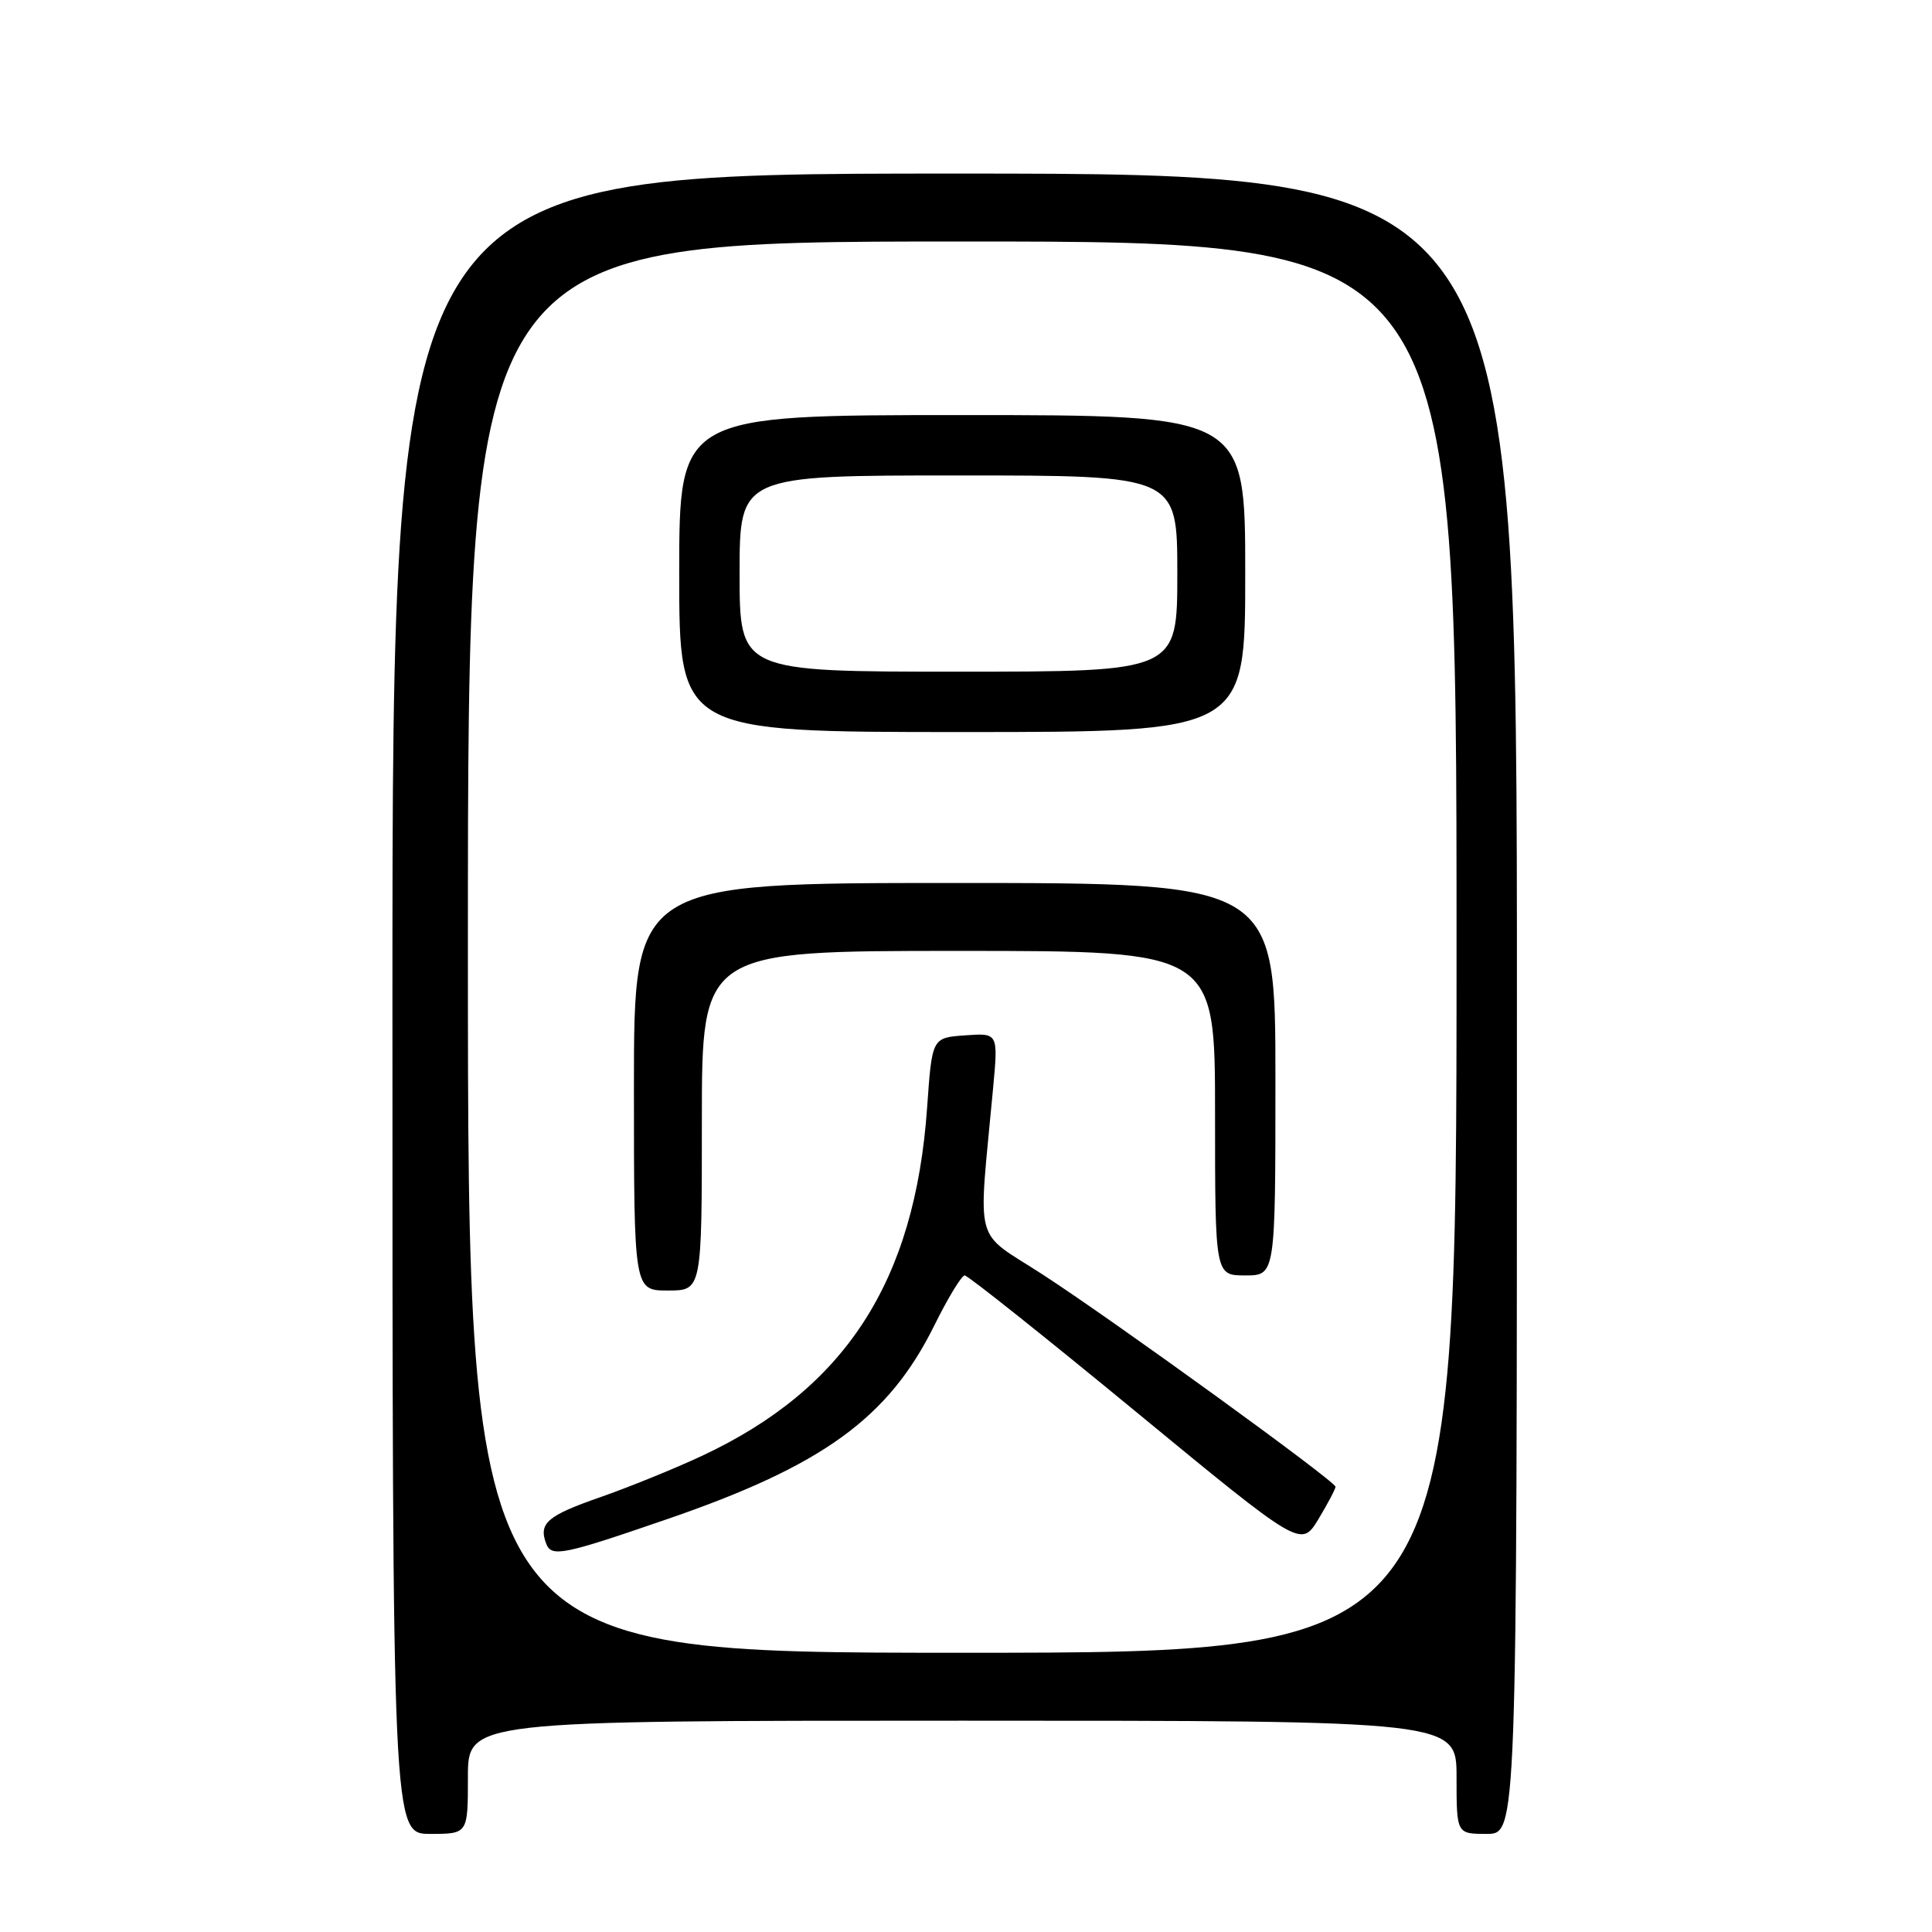 <?xml version="1.0" encoding="UTF-8" standalone="no"?>
<!DOCTYPE svg PUBLIC "-//W3C//DTD SVG 1.1//EN" "http://www.w3.org/Graphics/SVG/1.1/DTD/svg11.dtd" >
<svg xmlns="http://www.w3.org/2000/svg" xmlns:xlink="http://www.w3.org/1999/xlink" version="1.1" viewBox="0 0 256 256">
 <g >
 <path fill="currentColor"
d=" M 62.00 235.50 C 62.00 228.00 62.00 228.00 127.50 228.00 C 193.00 228.00 193.00 228.00 193.00 235.50 C 193.00 243.00 193.00 243.00 197.00 243.00 C 201.00 243.00 201.00 243.00 201.00 133.00 C 201.00 23.00 201.00 23.00 126.50 23.00 C 52.00 23.00 52.00 23.00 52.00 133.00 C 52.00 243.00 52.00 243.00 57.00 243.00 C 62.00 243.00 62.00 243.00 62.00 235.50 Z  M 62.00 125.50 C 62.00 32.00 62.00 32.00 127.50 32.00 C 193.00 32.00 193.00 32.00 193.00 125.50 C 193.00 219.00 193.00 219.00 127.50 219.00 C 62.00 219.00 62.00 219.00 62.00 125.50 Z  M 88.50 201.26 C 109.05 194.19 117.74 187.88 123.79 175.65 C 125.60 171.99 127.42 169.00 127.83 169.00 C 128.24 169.00 138.44 177.12 150.49 187.04 C 172.40 205.08 172.40 205.08 174.70 201.29 C 175.96 199.20 176.97 197.28 176.96 197.00 C 176.91 196.24 147.66 175.05 138.19 168.90 C 128.86 162.85 129.61 165.63 131.59 144.19 C 132.27 136.87 132.27 136.87 127.89 137.19 C 123.50 137.50 123.50 137.50 122.85 146.74 C 121.23 169.81 112.04 184.01 92.99 192.92 C 89.42 194.59 83.36 197.05 79.53 198.39 C 72.49 200.84 71.34 201.84 72.38 204.56 C 73.07 206.36 74.64 206.04 88.50 201.26 Z  M 93.00 148.50 C 93.00 126.00 93.00 126.00 127.00 126.00 C 161.00 126.00 161.00 126.00 161.00 147.50 C 161.00 169.00 161.00 169.00 165.00 169.00 C 169.00 169.00 169.00 169.00 169.00 143.00 C 169.00 117.00 169.00 117.00 126.50 117.00 C 84.00 117.00 84.00 117.00 84.00 144.00 C 84.00 171.00 84.00 171.00 88.50 171.00 C 93.00 171.00 93.00 171.00 93.00 148.50 Z  M 165.00 76.00 C 165.00 55.00 165.00 55.00 127.50 55.00 C 90.00 55.00 90.00 55.00 90.00 76.00 C 90.00 97.00 90.00 97.00 127.50 97.00 C 165.00 97.00 165.00 97.00 165.00 76.00 Z  M 98.00 76.00 C 98.00 63.00 98.00 63.00 127.00 63.00 C 156.00 63.00 156.00 63.00 156.00 76.00 C 156.00 89.00 156.00 89.00 127.00 89.00 C 98.00 89.00 98.00 89.00 98.00 76.00 Z "/>
</g>
</svg>